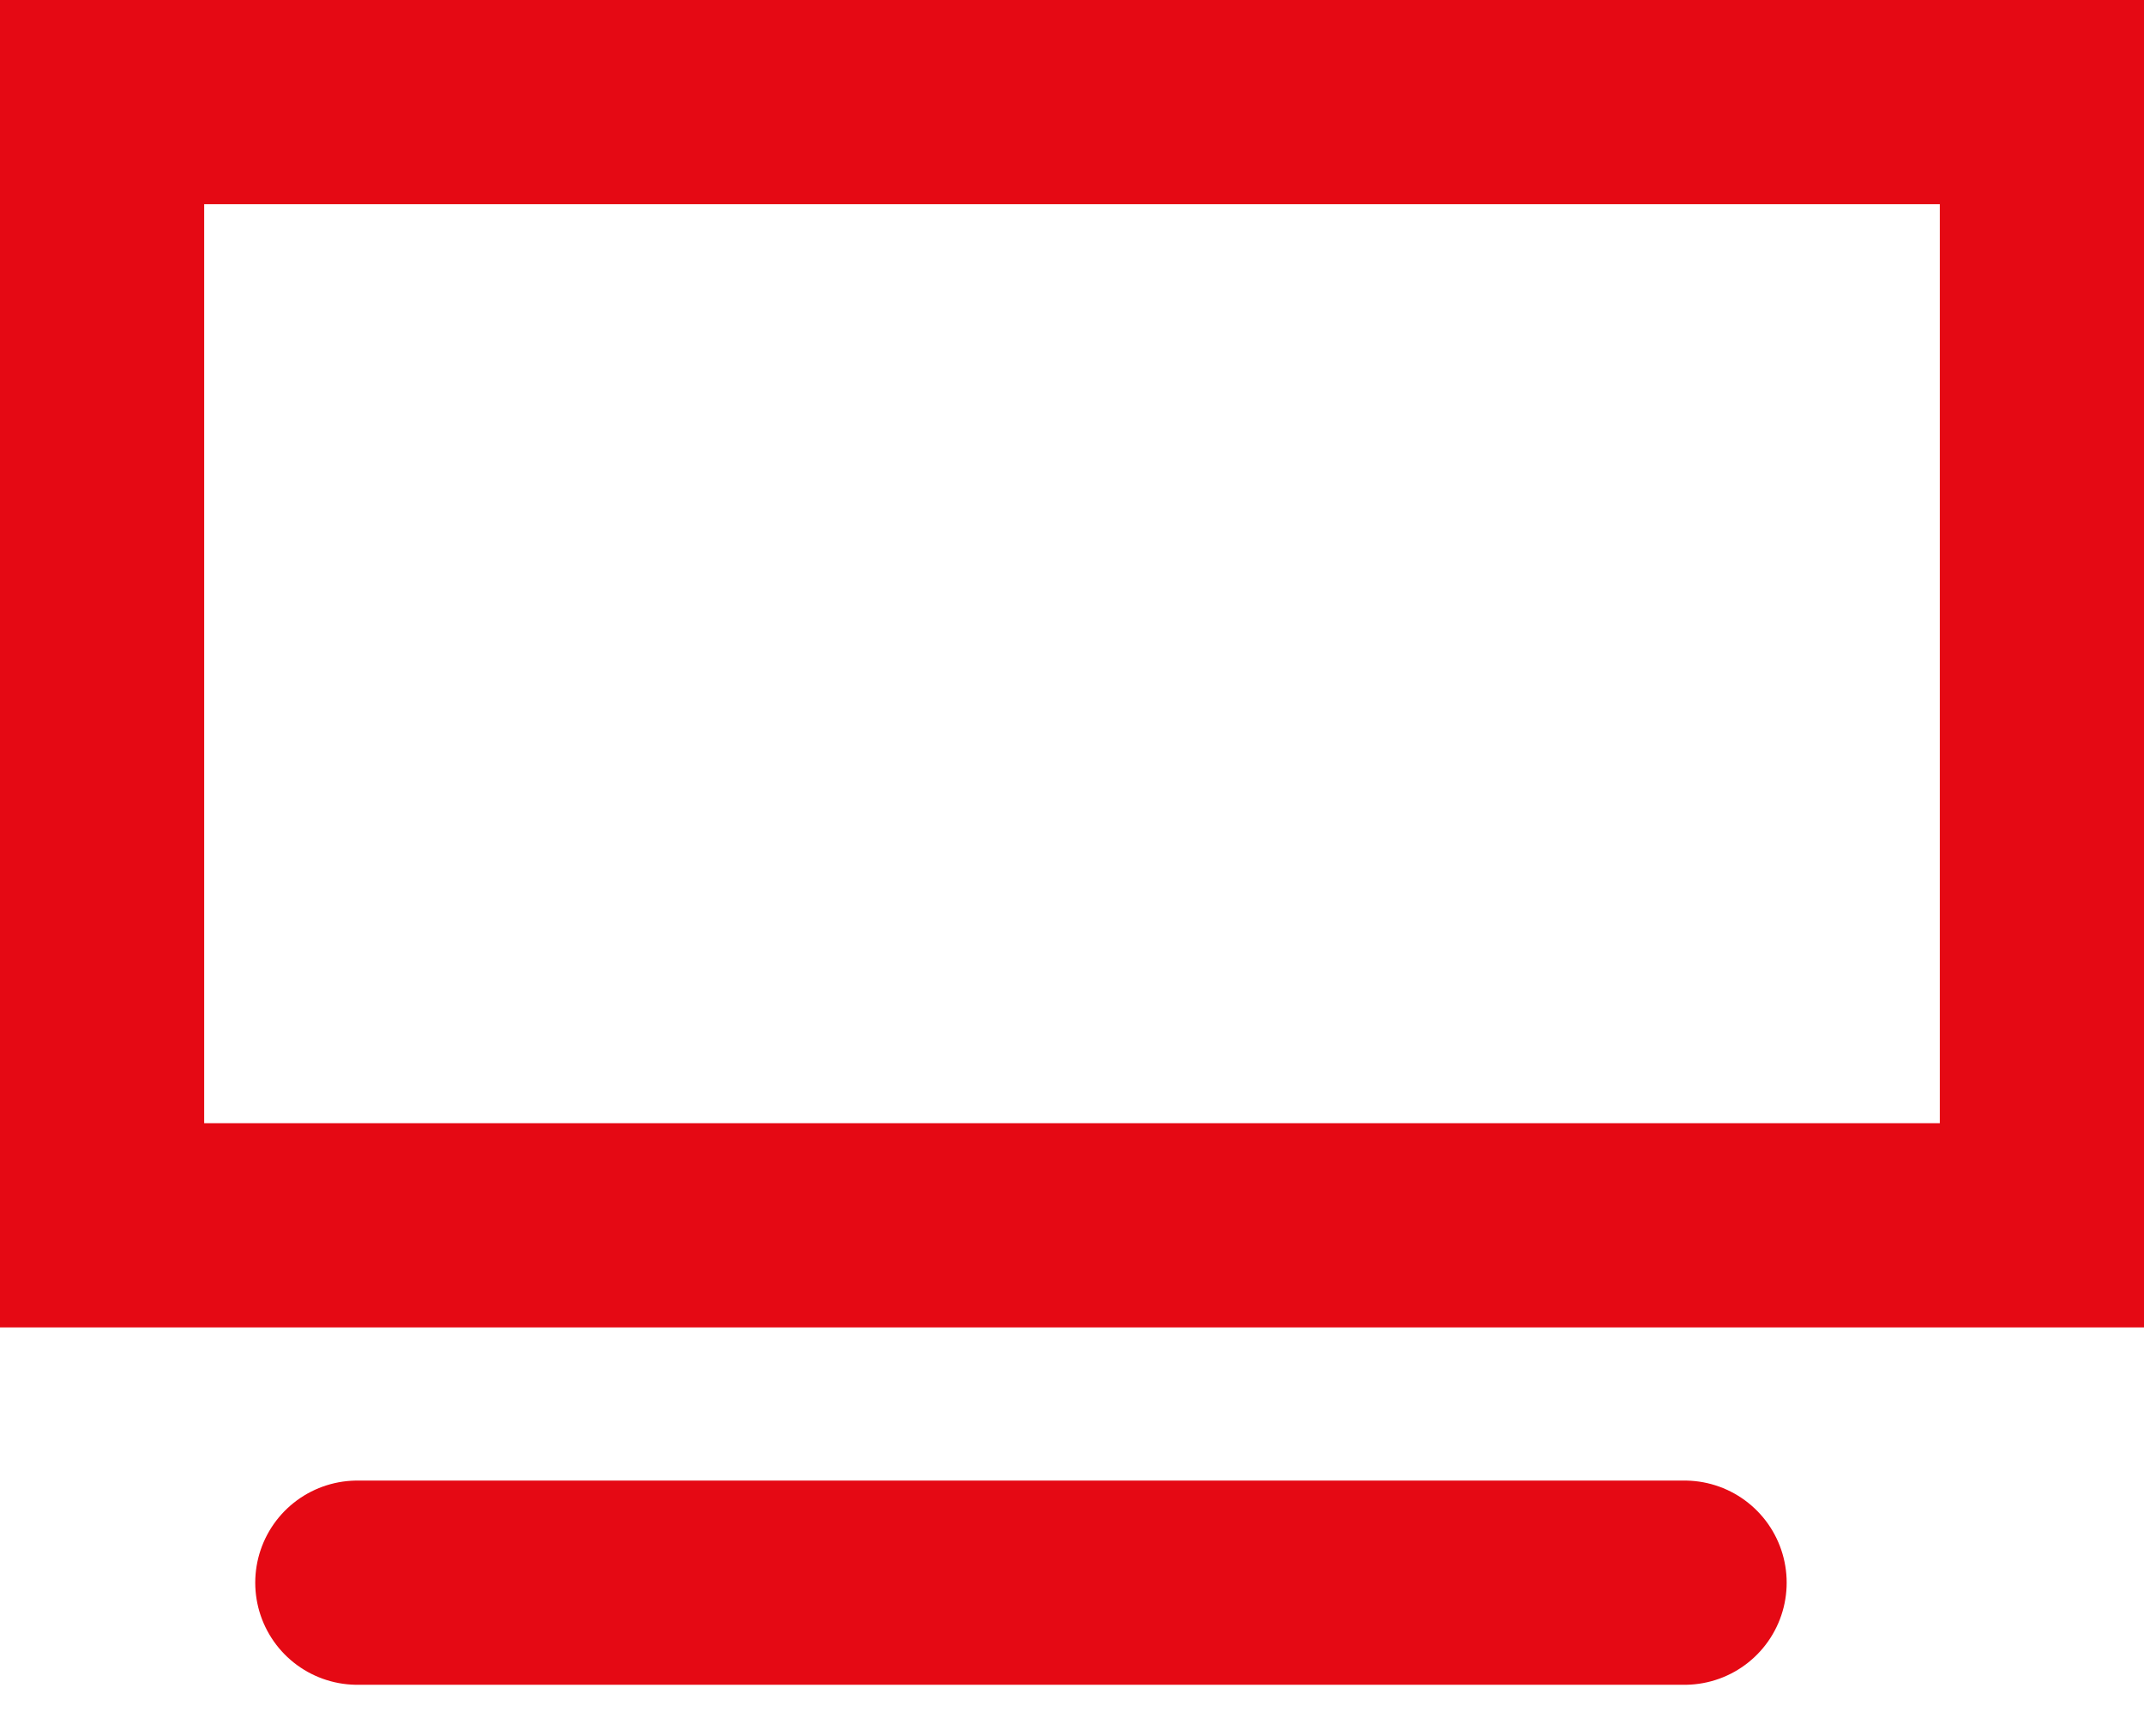 <?xml version="1.0" encoding="UTF-8"?>
<svg width="21px" height="17px" viewBox="0 0 21 17" version="1.1" xmlns="http://www.w3.org/2000/svg" xmlns:xlink="http://www.w3.org/1999/xlink">
    <title>TV Icon</title>
    <g id="Cell-3:-URL-Landing-Page-IN-PROGRESS" stroke="none" stroke-width="1" fill="none" fill-rule="evenodd">
        <g id="Cell3_URL_signin_CM_step2-Copy" transform="translate(-102, -295)" stroke="#E50914" stroke-width="2">
            <g id="3" transform="translate(102, 291)">
                <g id="TV-Icon" transform="translate(0, 4)">
                    <rect id="Rectangle" x="1" y="1" width="19" height="11"></rect>
                    <line x1="3.5" y1="15.5" x2="16.5" y2="15.5" id="Line" stroke-linecap="round" stroke-linejoin="round"></line>
                </g>
            </g>
        </g>
    </g>
</svg>